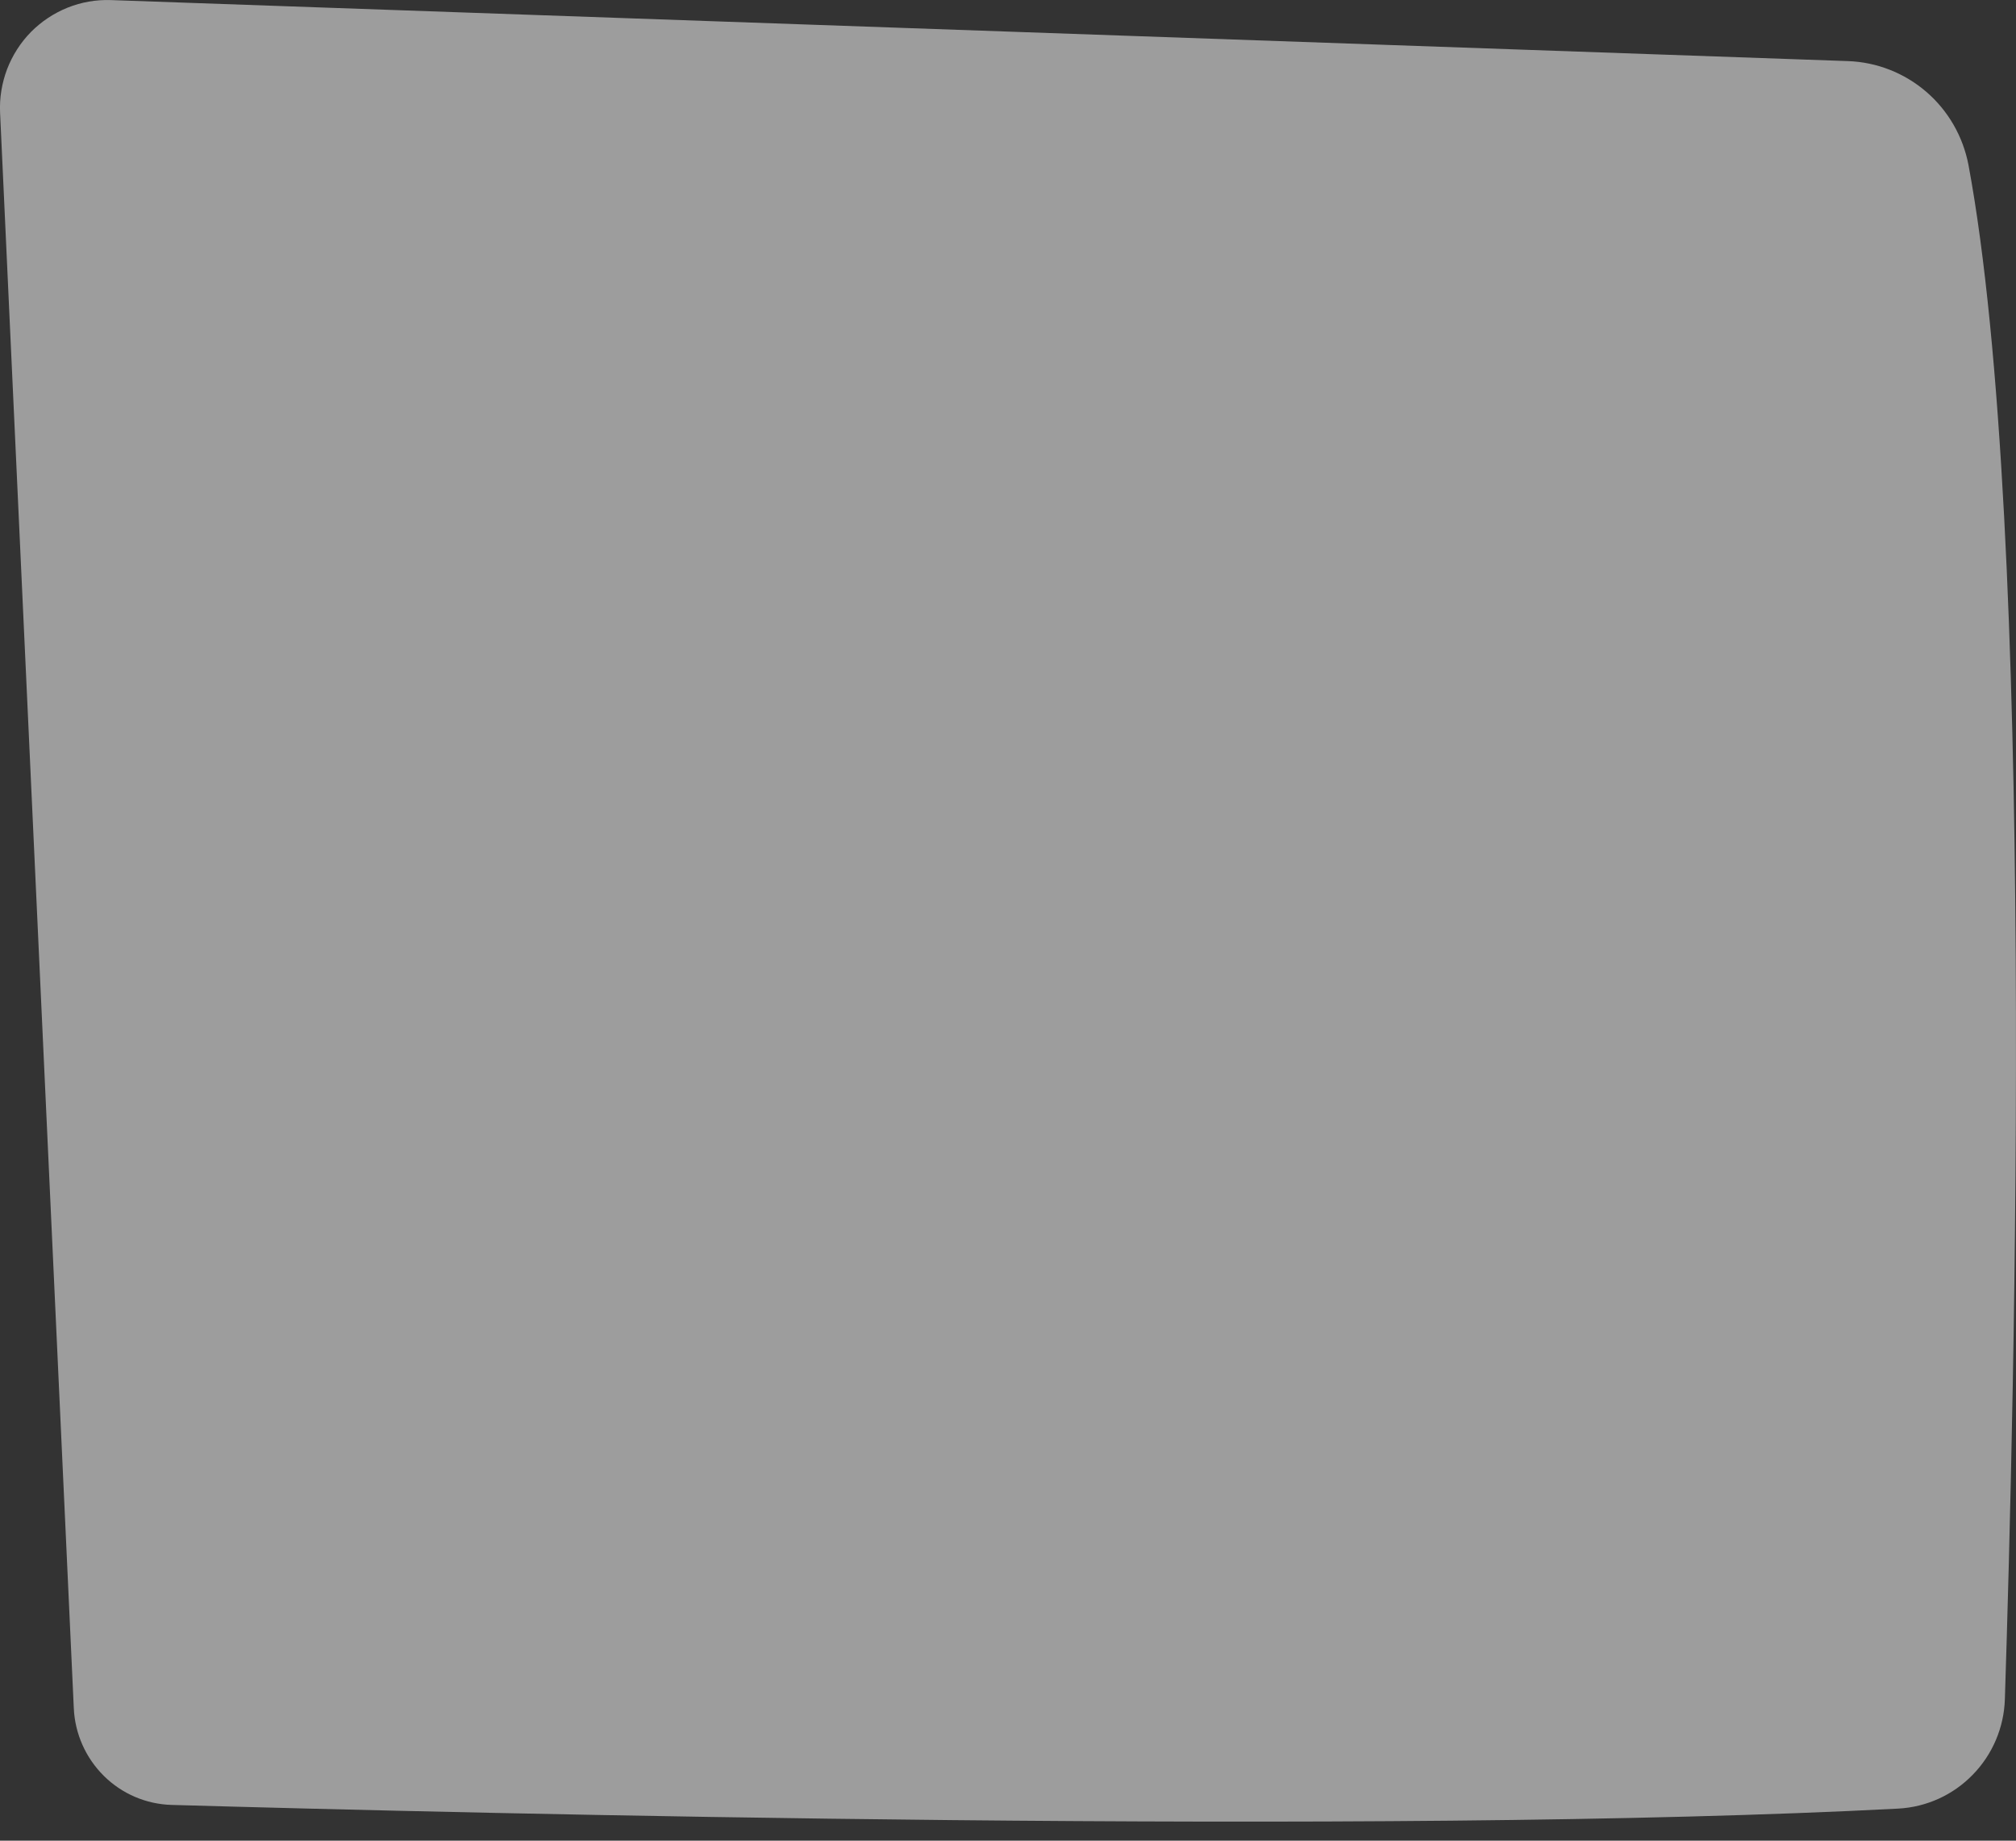 <svg width="23" height="21" viewBox="0 0 23 21" fill="none" xmlns="http://www.w3.org/2000/svg">
<rect x="0" y="0" width="23" height="21" fill="#333333" stroke="none"/>
<path id="Vector" opacity="0.52" d="M0.001 1.287L0.842 19.489C0.855 19.78 0.978 20.056 1.185 20.261C1.392 20.466 1.668 20.584 1.959 20.592C5.311 20.688 15.757 20.944 21.656 20.634C21.977 20.617 22.281 20.48 22.506 20.248C22.732 20.017 22.863 19.709 22.873 19.386C22.983 15.972 23.231 6.037 22.458 1.883C22.396 1.558 22.227 1.263 21.976 1.047C21.726 0.832 21.41 0.708 21.081 0.697L1.266 0.001C1.097 -0.005 0.929 0.024 0.772 0.087C0.615 0.15 0.472 0.245 0.353 0.365C0.234 0.486 0.142 0.631 0.081 0.789C0.021 0.948 -0.007 1.118 0.001 1.287Z" fill="white"/>
</svg>
